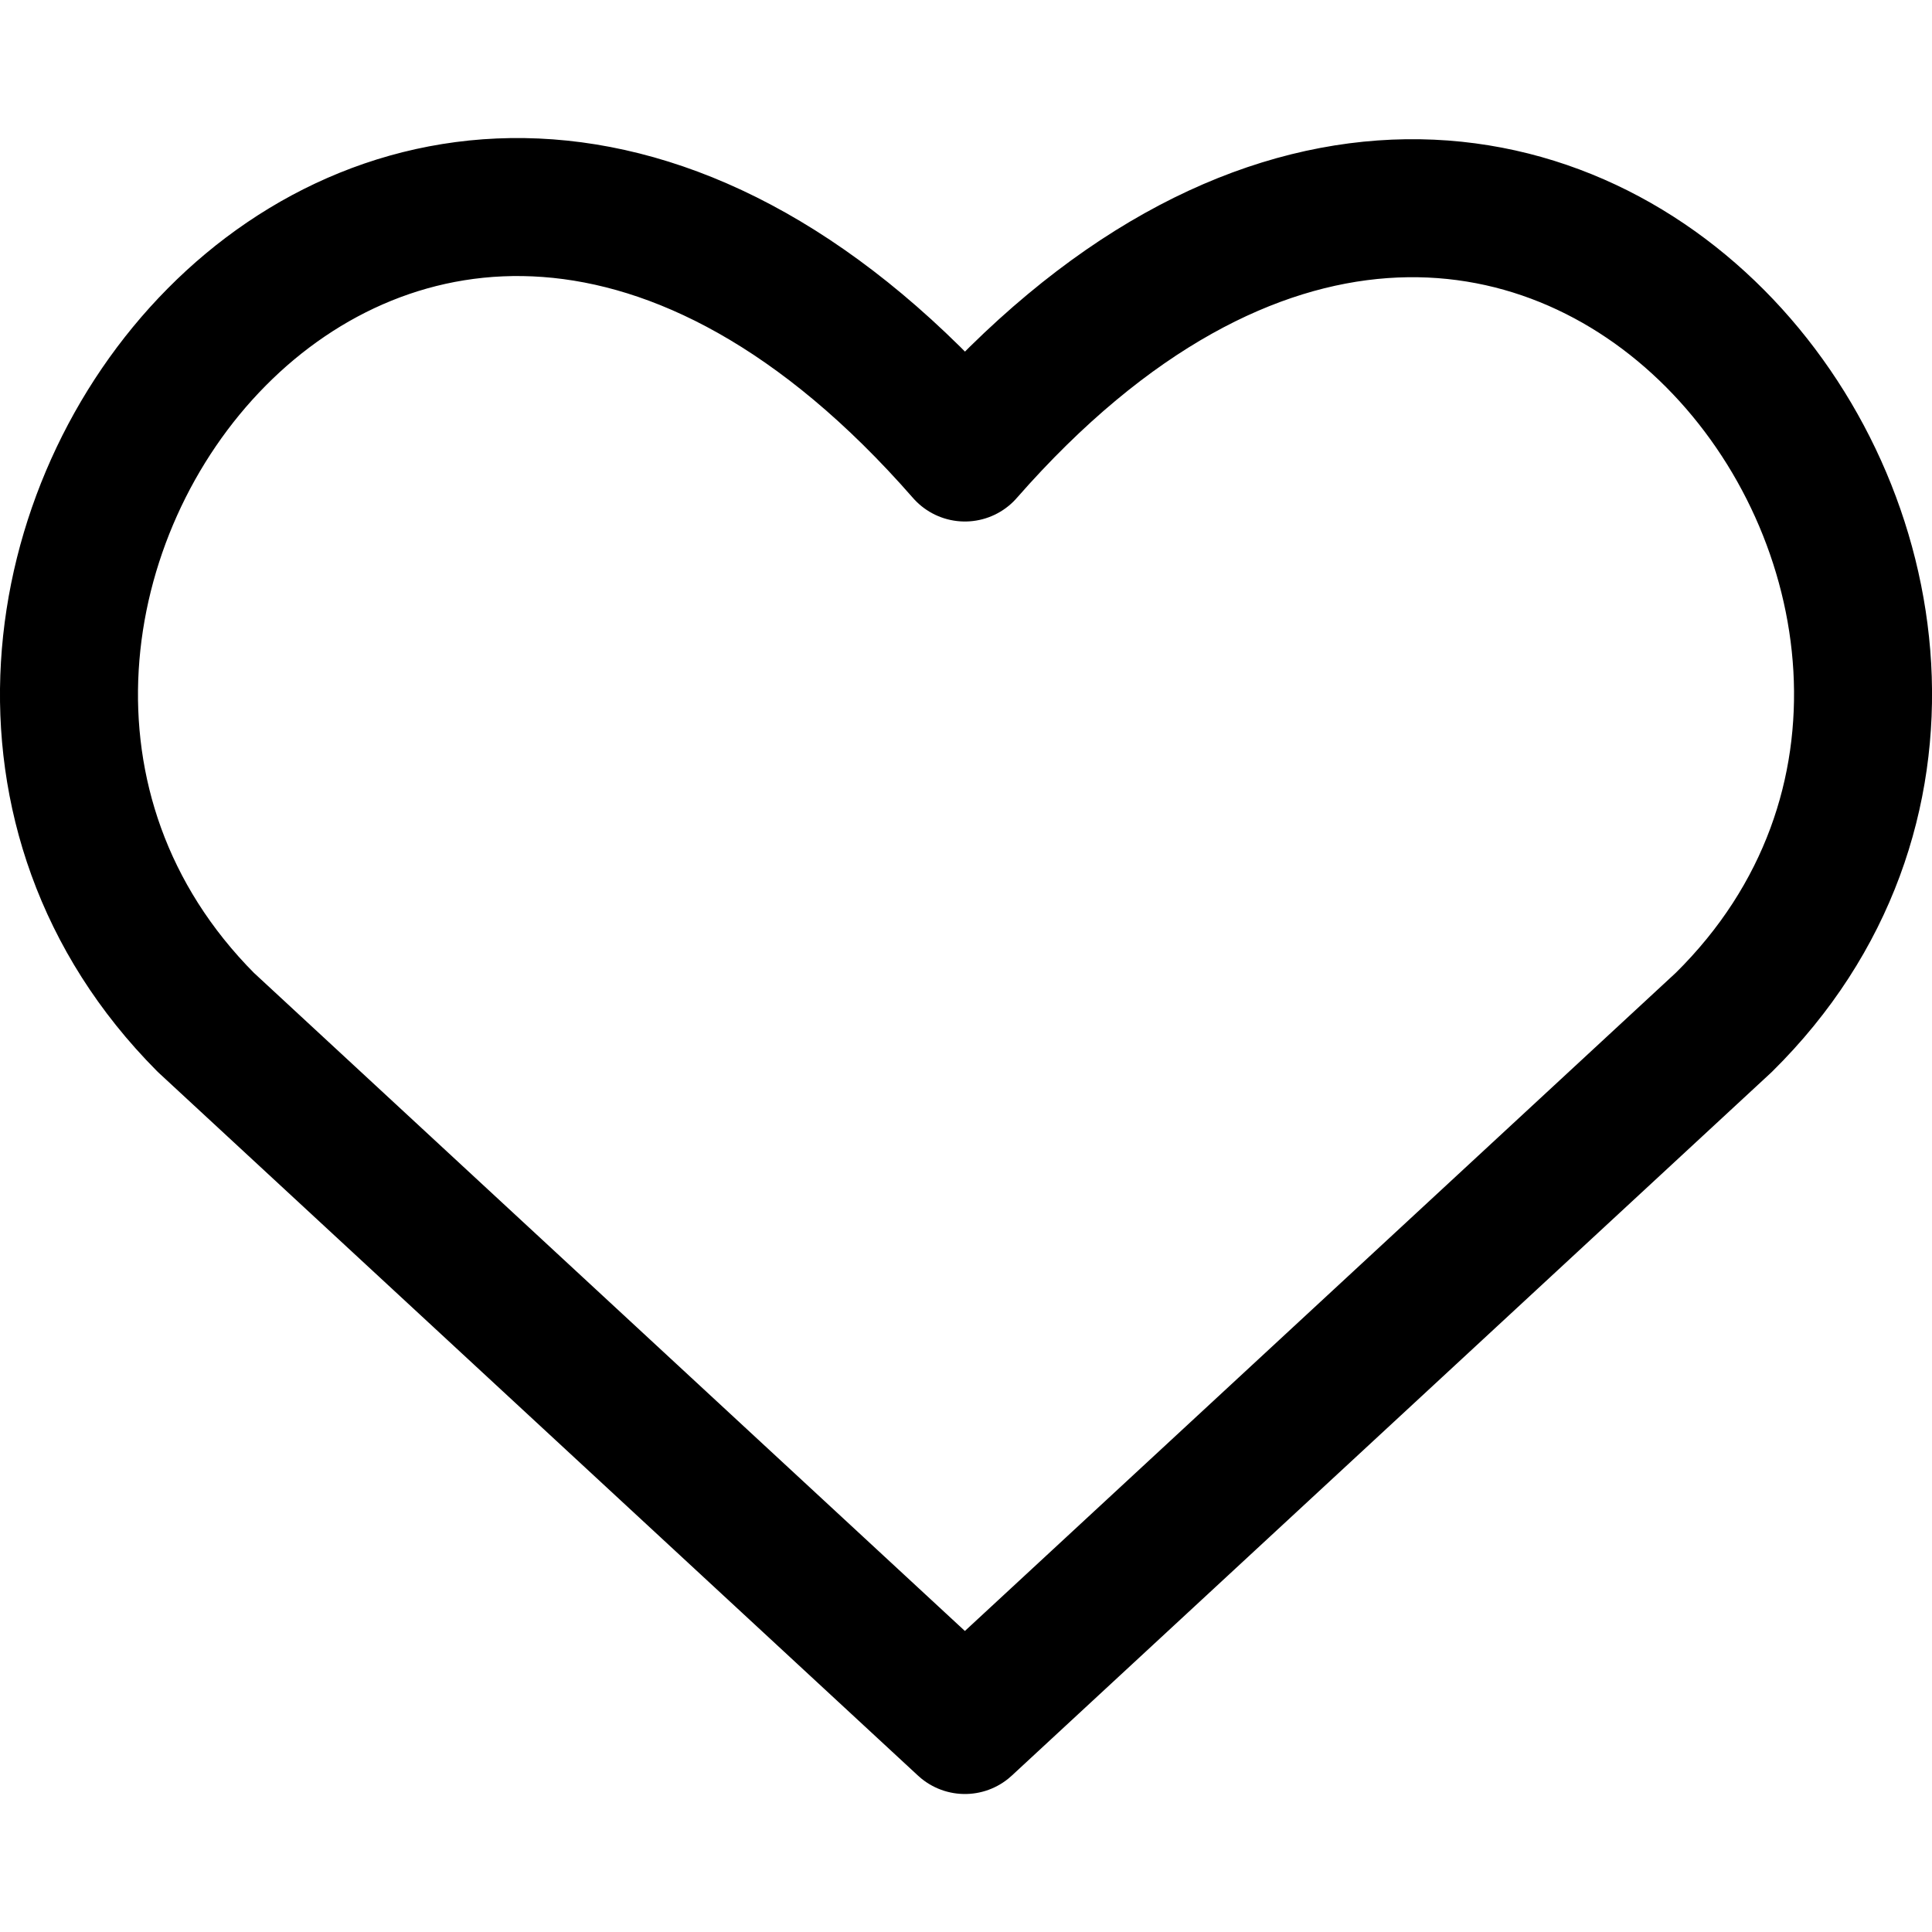 <svg 
    xmlns="http://www.w3.org/2000/svg" 
    fill="none" 
    viewBox="0 0 14 14" 
    height="20" 
    width="20" 
    id="Heart--Streamline-Core">
        <desc>Heart Streamline Icon: https://streamlinehq.com</desc>
        <g id="heart--reward-social-rating-media-heart-it-like-favorite-love">
        <path id="Vector" stroke="#000000" stroke-linecap="round" stroke-linejoin="round" d="M6.992 12.5 1.491 7.408C-1.506 4.393 2.866 -1.442 6.992 3.279c4.125 -4.707 8.539 1.129 5.5 4.129L6.992 12.5Z" stroke-width="1"></path>
        </g>
</svg>